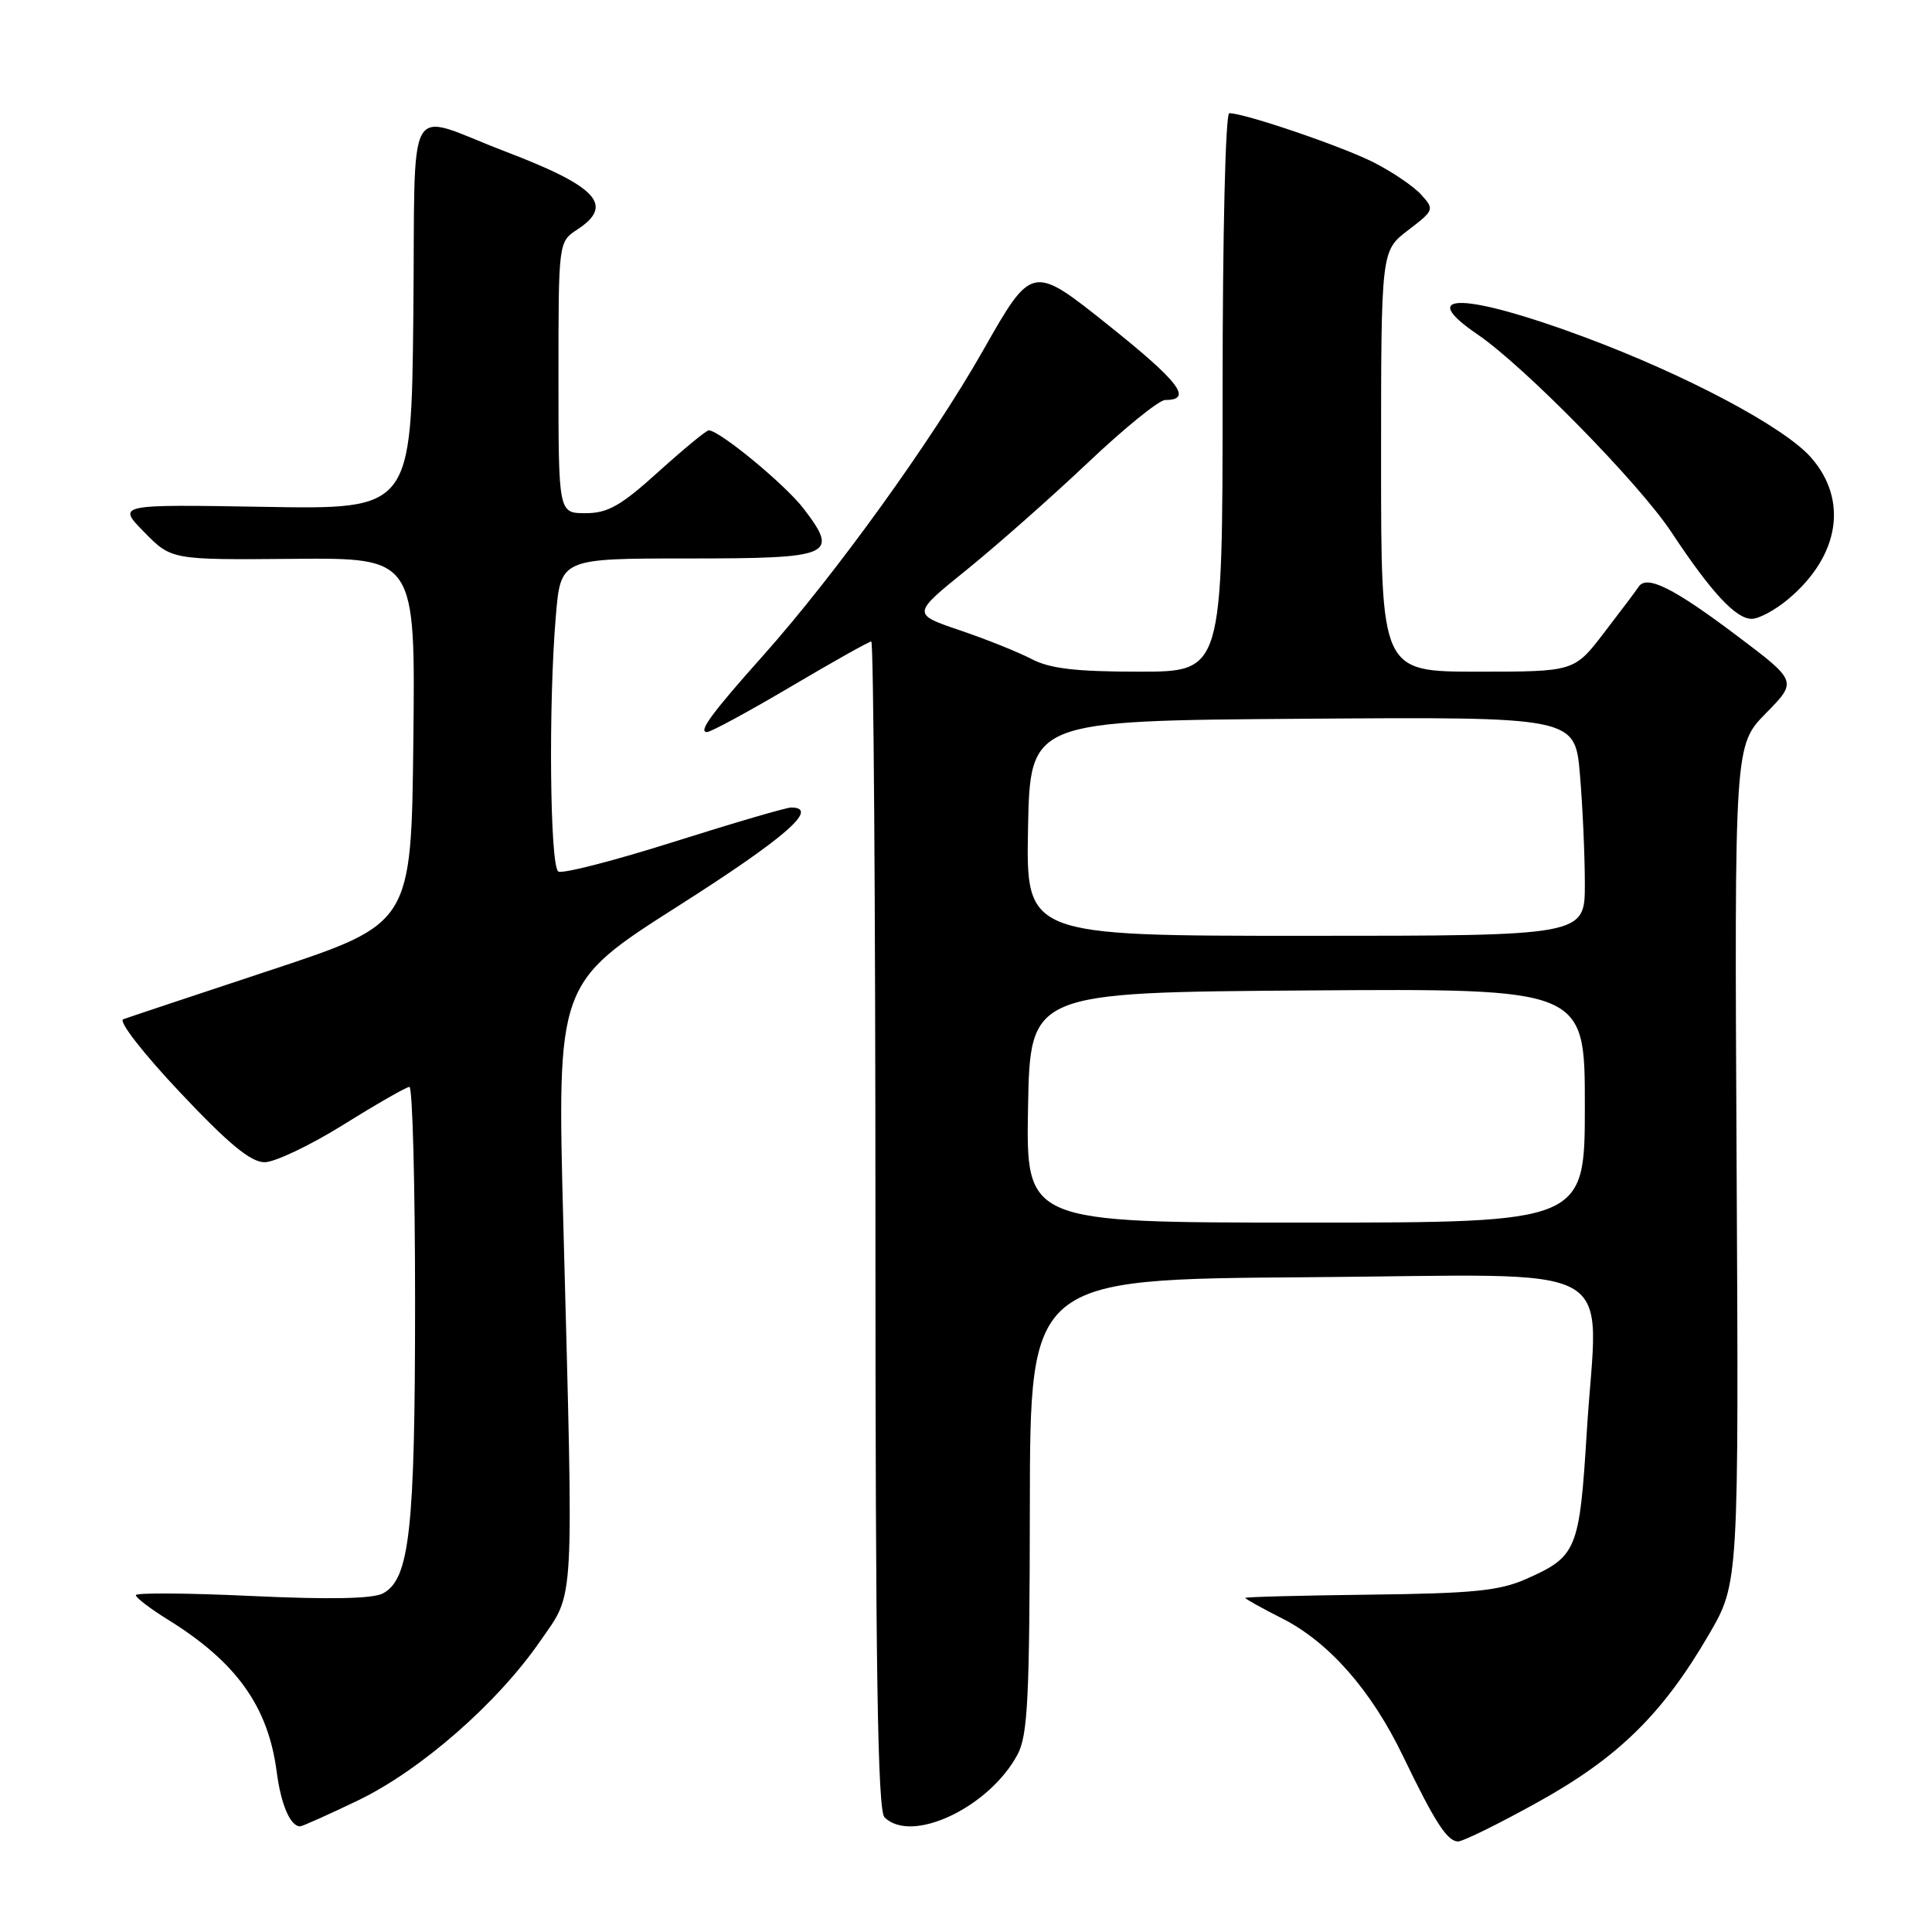 <?xml version="1.0" encoding="UTF-8" standalone="no"?>
<!DOCTYPE svg PUBLIC "-//W3C//DTD SVG 1.1//EN" "http://www.w3.org/Graphics/SVG/1.1/DTD/svg11.dtd" >
<svg xmlns="http://www.w3.org/2000/svg" xmlns:xlink="http://www.w3.org/1999/xlink" version="1.1" viewBox="0 0 256 256">
 <g >
 <path fill="currentColor"
d=" M 203.78 238.79 C 214.41 232.90 220.30 227.13 226.45 216.56 C 230.40 209.77 230.40 209.77 230.11 154.27 C 229.82 98.76 229.82 98.76 233.99 94.51 C 238.16 90.27 238.16 90.27 230.13 84.22 C 221.75 77.90 218.18 76.13 217.13 77.75 C 216.78 78.27 214.72 81.02 212.54 83.85 C 208.59 89.00 208.59 89.00 195.79 89.00 C 183.00 89.00 183.00 89.00 183.00 61.12 C 183.00 33.24 183.00 33.24 186.56 30.52 C 190.04 27.86 190.09 27.75 188.31 25.79 C 187.32 24.69 184.47 22.76 182.00 21.51 C 177.82 19.39 164.93 15.00 162.89 15.00 C 162.38 15.00 162.00 30.90 162.00 52.00 C 162.00 89.00 162.00 89.00 150.95 89.00 C 142.57 89.00 139.13 88.60 136.70 87.33 C 134.94 86.41 130.65 84.69 127.17 83.51 C 120.83 81.36 120.83 81.36 128.14 75.46 C 132.15 72.21 139.37 65.83 144.18 61.28 C 148.98 56.73 153.58 53.00 154.40 53.00 C 158.10 53.00 156.29 50.62 146.88 43.10 C 136.75 35.01 136.75 35.01 130.26 46.44 C 123.44 58.44 110.69 76.12 101.15 86.83 C 94.27 94.54 92.47 97.00 93.68 97.00 C 94.19 97.00 99.17 94.30 104.76 91.00 C 110.34 87.70 115.15 85.00 115.45 85.00 C 115.75 85.00 116.00 119.78 116.00 162.30 C 116.00 221.09 116.29 239.89 117.20 240.80 C 120.77 244.37 131.05 239.52 134.82 232.50 C 136.19 229.94 136.43 225.13 136.46 199.50 C 136.50 169.50 136.50 169.50 173.20 169.24 C 215.95 168.93 211.69 166.58 210.26 189.68 C 209.29 205.43 208.95 206.24 202.23 209.22 C 198.69 210.79 195.19 211.14 181.48 211.30 C 172.42 211.41 165.00 211.60 165.00 211.73 C 165.00 211.86 167.19 213.08 169.87 214.44 C 176.09 217.58 181.71 223.98 185.89 232.66 C 190.13 241.46 191.77 244.00 193.21 244.00 C 193.86 244.00 198.61 241.66 203.78 238.79 Z  M 47.43 238.57 C 55.74 234.57 65.92 225.67 71.59 217.44 C 76.19 210.76 76.01 213.92 74.65 162.39 C 73.80 130.28 73.80 130.28 89.90 120.03 C 104.10 110.99 108.67 107.00 104.83 107.00 C 104.19 107.00 97.21 109.04 89.31 111.54 C 81.41 114.04 74.51 115.82 73.98 115.48 C 72.87 114.80 72.66 93.32 73.65 81.65 C 74.29 74.00 74.29 74.00 91.18 74.00 C 110.30 74.00 111.22 73.61 106.51 67.43 C 104.10 64.26 95.42 57.09 93.92 57.02 C 93.60 57.01 90.61 59.48 87.26 62.50 C 82.27 67.02 80.54 68.00 77.59 68.00 C 74.00 68.00 74.00 68.00 74.00 50.02 C 74.00 32.05 74.00 32.05 76.50 30.41 C 81.42 27.19 79.16 24.73 67.00 20.09 C 53.44 14.92 55.07 12.03 54.77 41.69 C 54.50 67.50 54.50 67.50 35.00 67.16 C 15.50 66.83 15.50 66.83 19.11 70.51 C 22.72 74.19 22.72 74.19 38.88 74.05 C 55.04 73.91 55.04 73.91 54.77 98.14 C 54.50 122.37 54.50 122.37 36.00 128.50 C 25.82 131.87 16.97 134.82 16.32 135.06 C 15.66 135.31 19.01 139.61 23.86 144.75 C 30.29 151.58 33.23 154.00 35.06 154.00 C 36.42 154.00 41.12 151.76 45.52 149.02 C 49.91 146.28 53.84 144.03 54.25 144.02 C 54.66 144.01 55.00 156.85 55.00 172.56 C 55.00 202.73 54.28 209.24 50.75 211.13 C 49.41 211.85 43.70 211.96 33.38 211.48 C 24.92 211.08 18.00 211.03 18.00 211.37 C 18.00 211.70 19.91 213.16 22.25 214.61 C 31.32 220.23 35.53 226.11 36.66 234.75 C 37.23 239.11 38.46 242.00 39.77 242.00 C 40.05 242.00 43.50 240.46 47.43 238.57 Z  M 236.96 79.38 C 243.74 73.68 244.93 66.27 239.97 60.62 C 236.42 56.58 223.45 49.69 209.88 44.64 C 194.15 38.79 187.43 38.62 195.75 44.29 C 201.92 48.48 217.22 64.08 221.46 70.50 C 226.73 78.47 230.00 82.00 232.11 82.00 C 233.07 82.00 235.25 80.82 236.96 79.38 Z  M 136.22 146.75 C 136.50 131.50 136.50 131.50 173.25 131.24 C 210.00 130.98 210.00 130.98 210.00 146.49 C 210.00 162.00 210.00 162.00 172.97 162.00 C 135.95 162.00 135.95 162.00 136.22 146.75 Z  M 136.22 109.75 C 136.50 95.50 136.50 95.50 172.60 95.24 C 208.70 94.98 208.70 94.98 209.35 102.64 C 209.71 106.85 210.00 113.38 210.00 117.15 C 210.00 124.00 210.00 124.00 172.97 124.00 C 135.95 124.00 135.95 124.00 136.22 109.75 Z "/>
</g>
</svg>